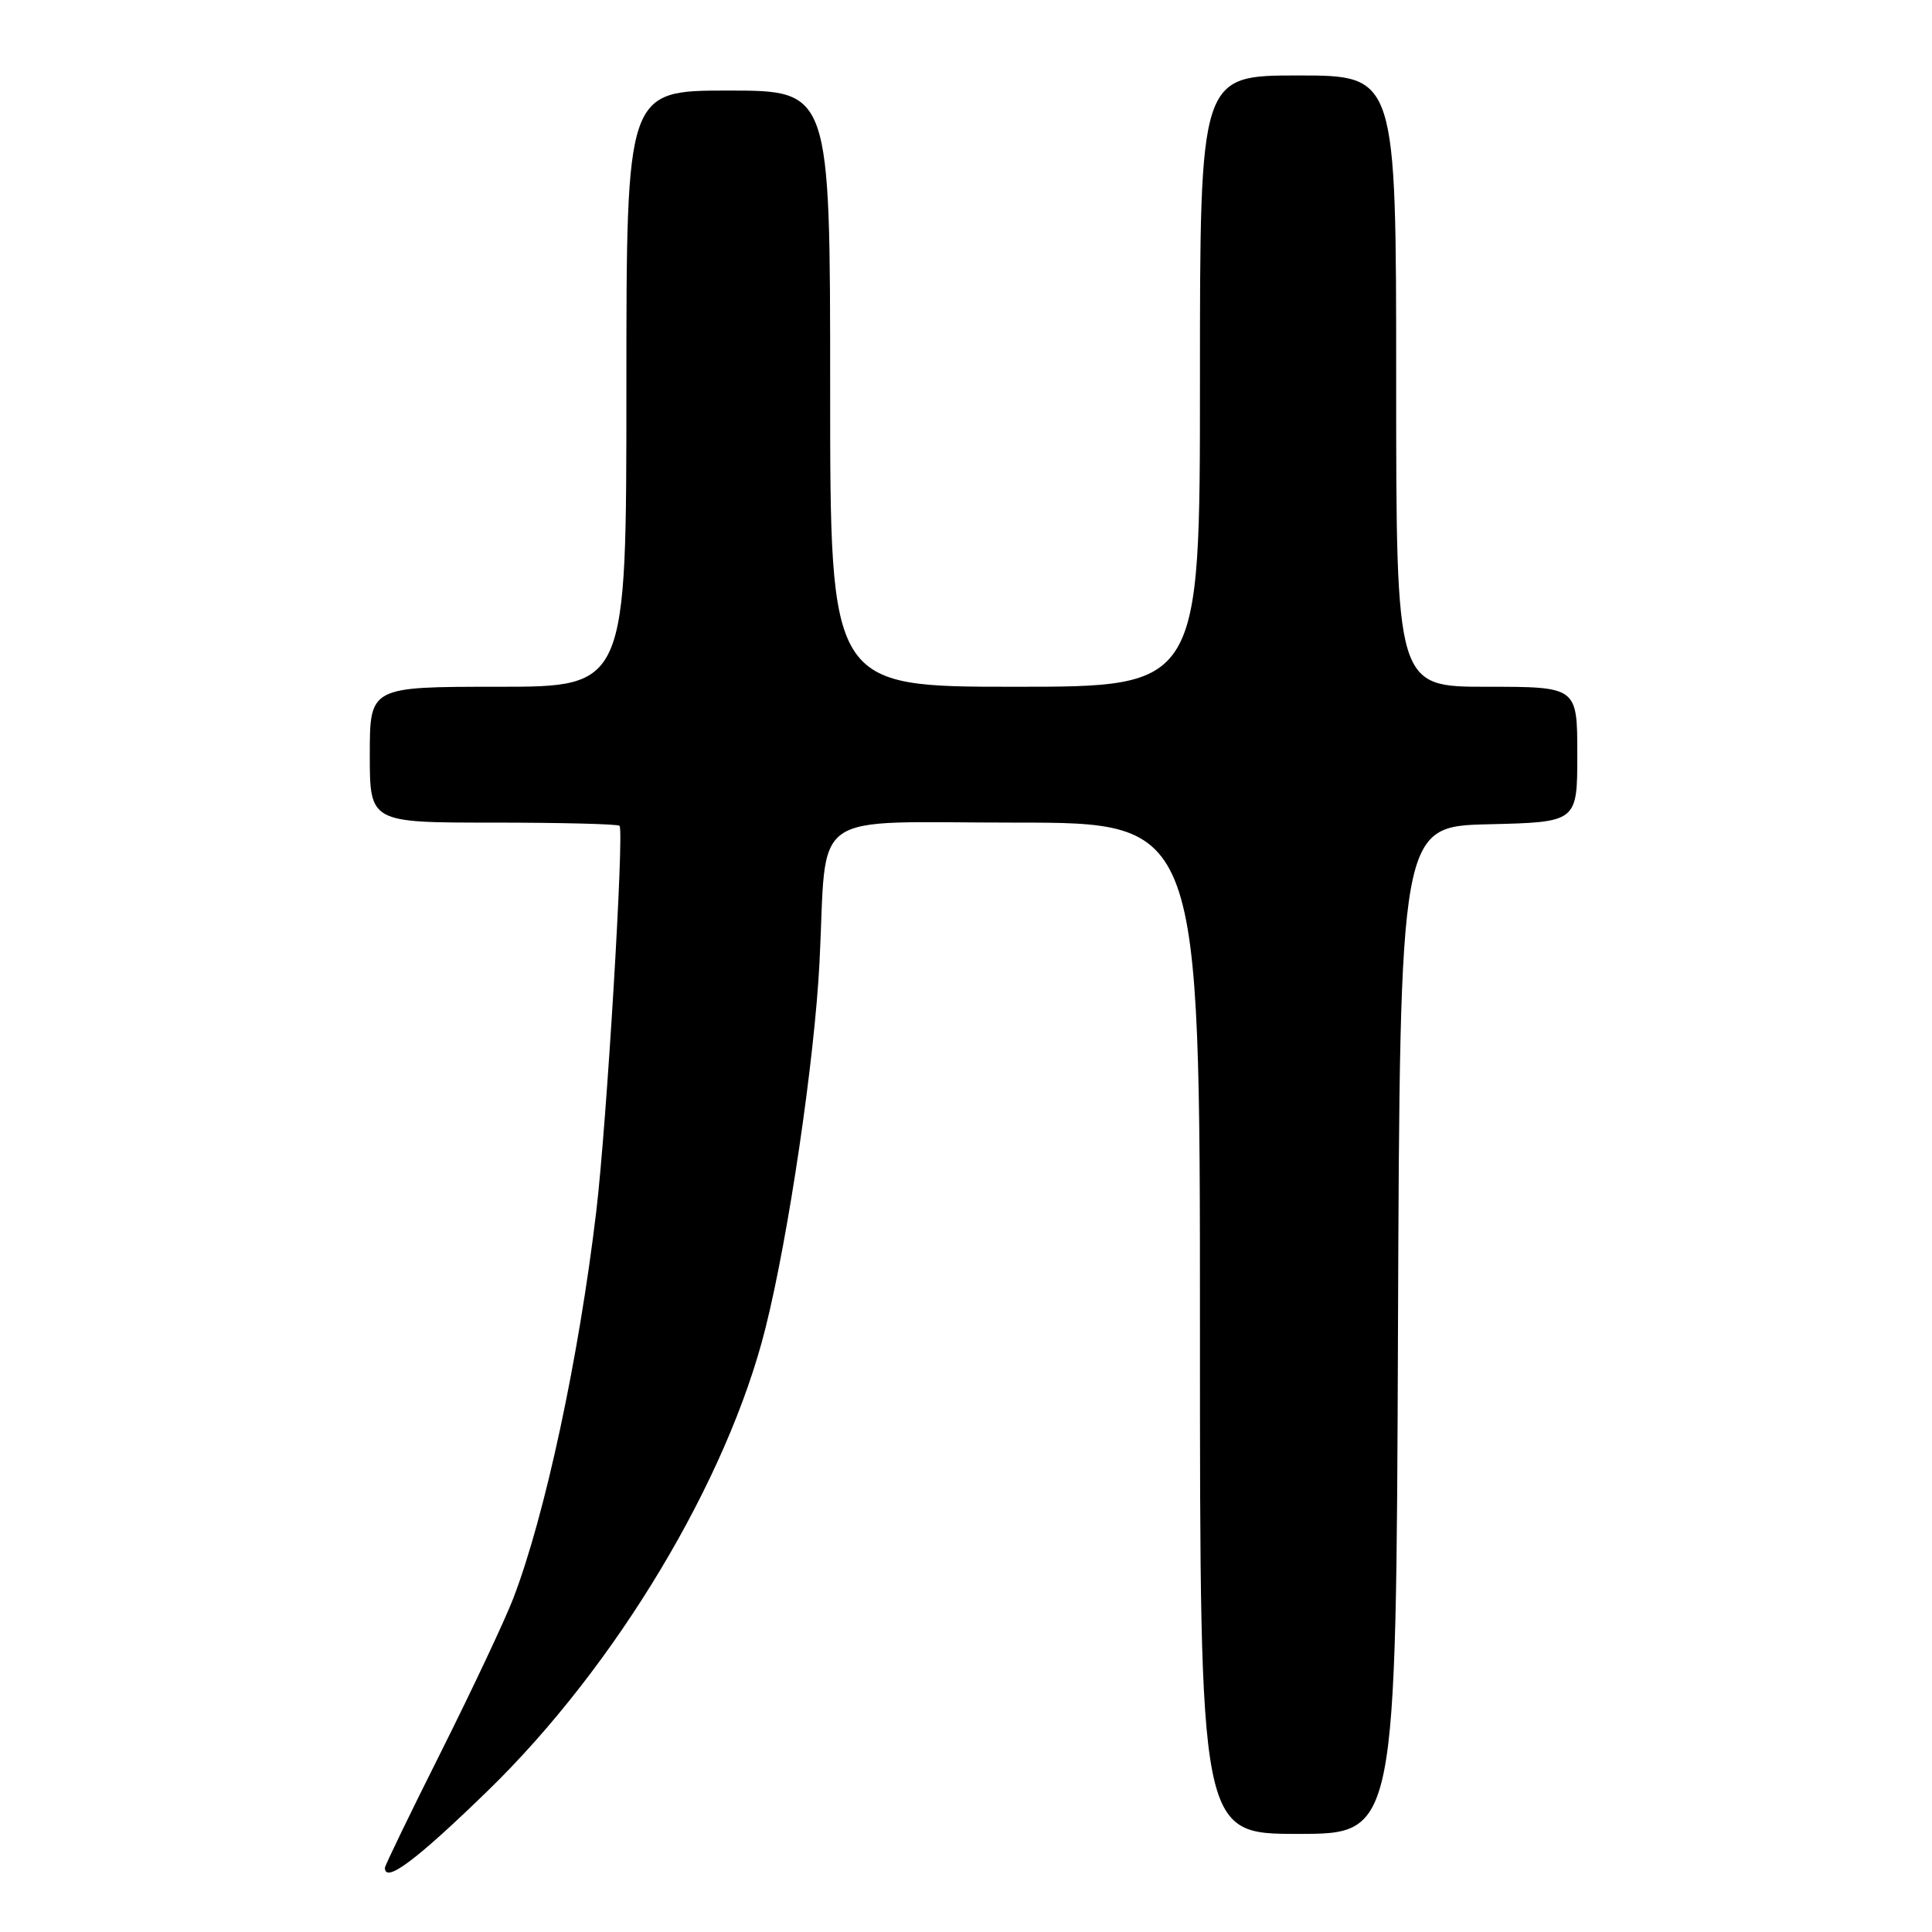 <?xml version="1.0" encoding="UTF-8" standalone="no"?>
<!DOCTYPE svg PUBLIC "-//W3C//DTD SVG 1.1//EN" "http://www.w3.org/Graphics/SVG/1.1/DTD/svg11.dtd" >
<svg xmlns="http://www.w3.org/2000/svg" xmlns:xlink="http://www.w3.org/1999/xlink" version="1.1" viewBox="0 0 256 256">
 <g >
 <path fill="currentColor"
d=" M 64.67 237.25 C 81.61 220.77 96.38 196.16 101.43 175.98 C 104.48 163.84 107.94 140.38 108.59 127.50 C 109.63 106.92 106.70 109.00 134.56 109.00 C 159.00 109.00 159.00 109.00 159.00 176.00 C 159.00 243.00 159.00 243.00 171.99 243.00 C 184.99 243.00 184.99 243.00 185.24 176.25 C 185.50 109.50 185.50 109.50 197.25 109.22 C 209.00 108.94 209.00 108.94 209.00 99.97 C 209.00 91.00 209.00 91.00 197.00 91.00 C 185.00 91.00 185.00 91.00 185.00 50.50 C 185.00 10.00 185.00 10.00 172.00 10.00 C 159.00 10.00 159.00 10.00 159.00 50.50 C 159.00 91.00 159.00 91.00 134.50 91.00 C 110.00 91.00 110.00 91.00 110.00 51.50 C 110.00 12.00 110.00 12.00 96.50 12.00 C 83.00 12.00 83.00 12.00 83.00 51.50 C 83.00 91.00 83.00 91.00 66.00 91.00 C 49.00 91.00 49.00 91.00 49.00 100.00 C 49.00 109.00 49.00 109.00 65.33 109.00 C 74.32 109.00 81.86 109.19 82.09 109.42 C 82.73 110.06 80.38 149.05 79.01 160.50 C 76.70 179.95 72.21 200.86 68.02 211.77 C 66.91 214.67 62.62 223.77 58.50 232.01 C 54.37 240.24 51.00 247.21 51.00 247.49 C 51.00 249.61 55.18 246.48 64.67 237.25 Z "/>
</g>
</svg>